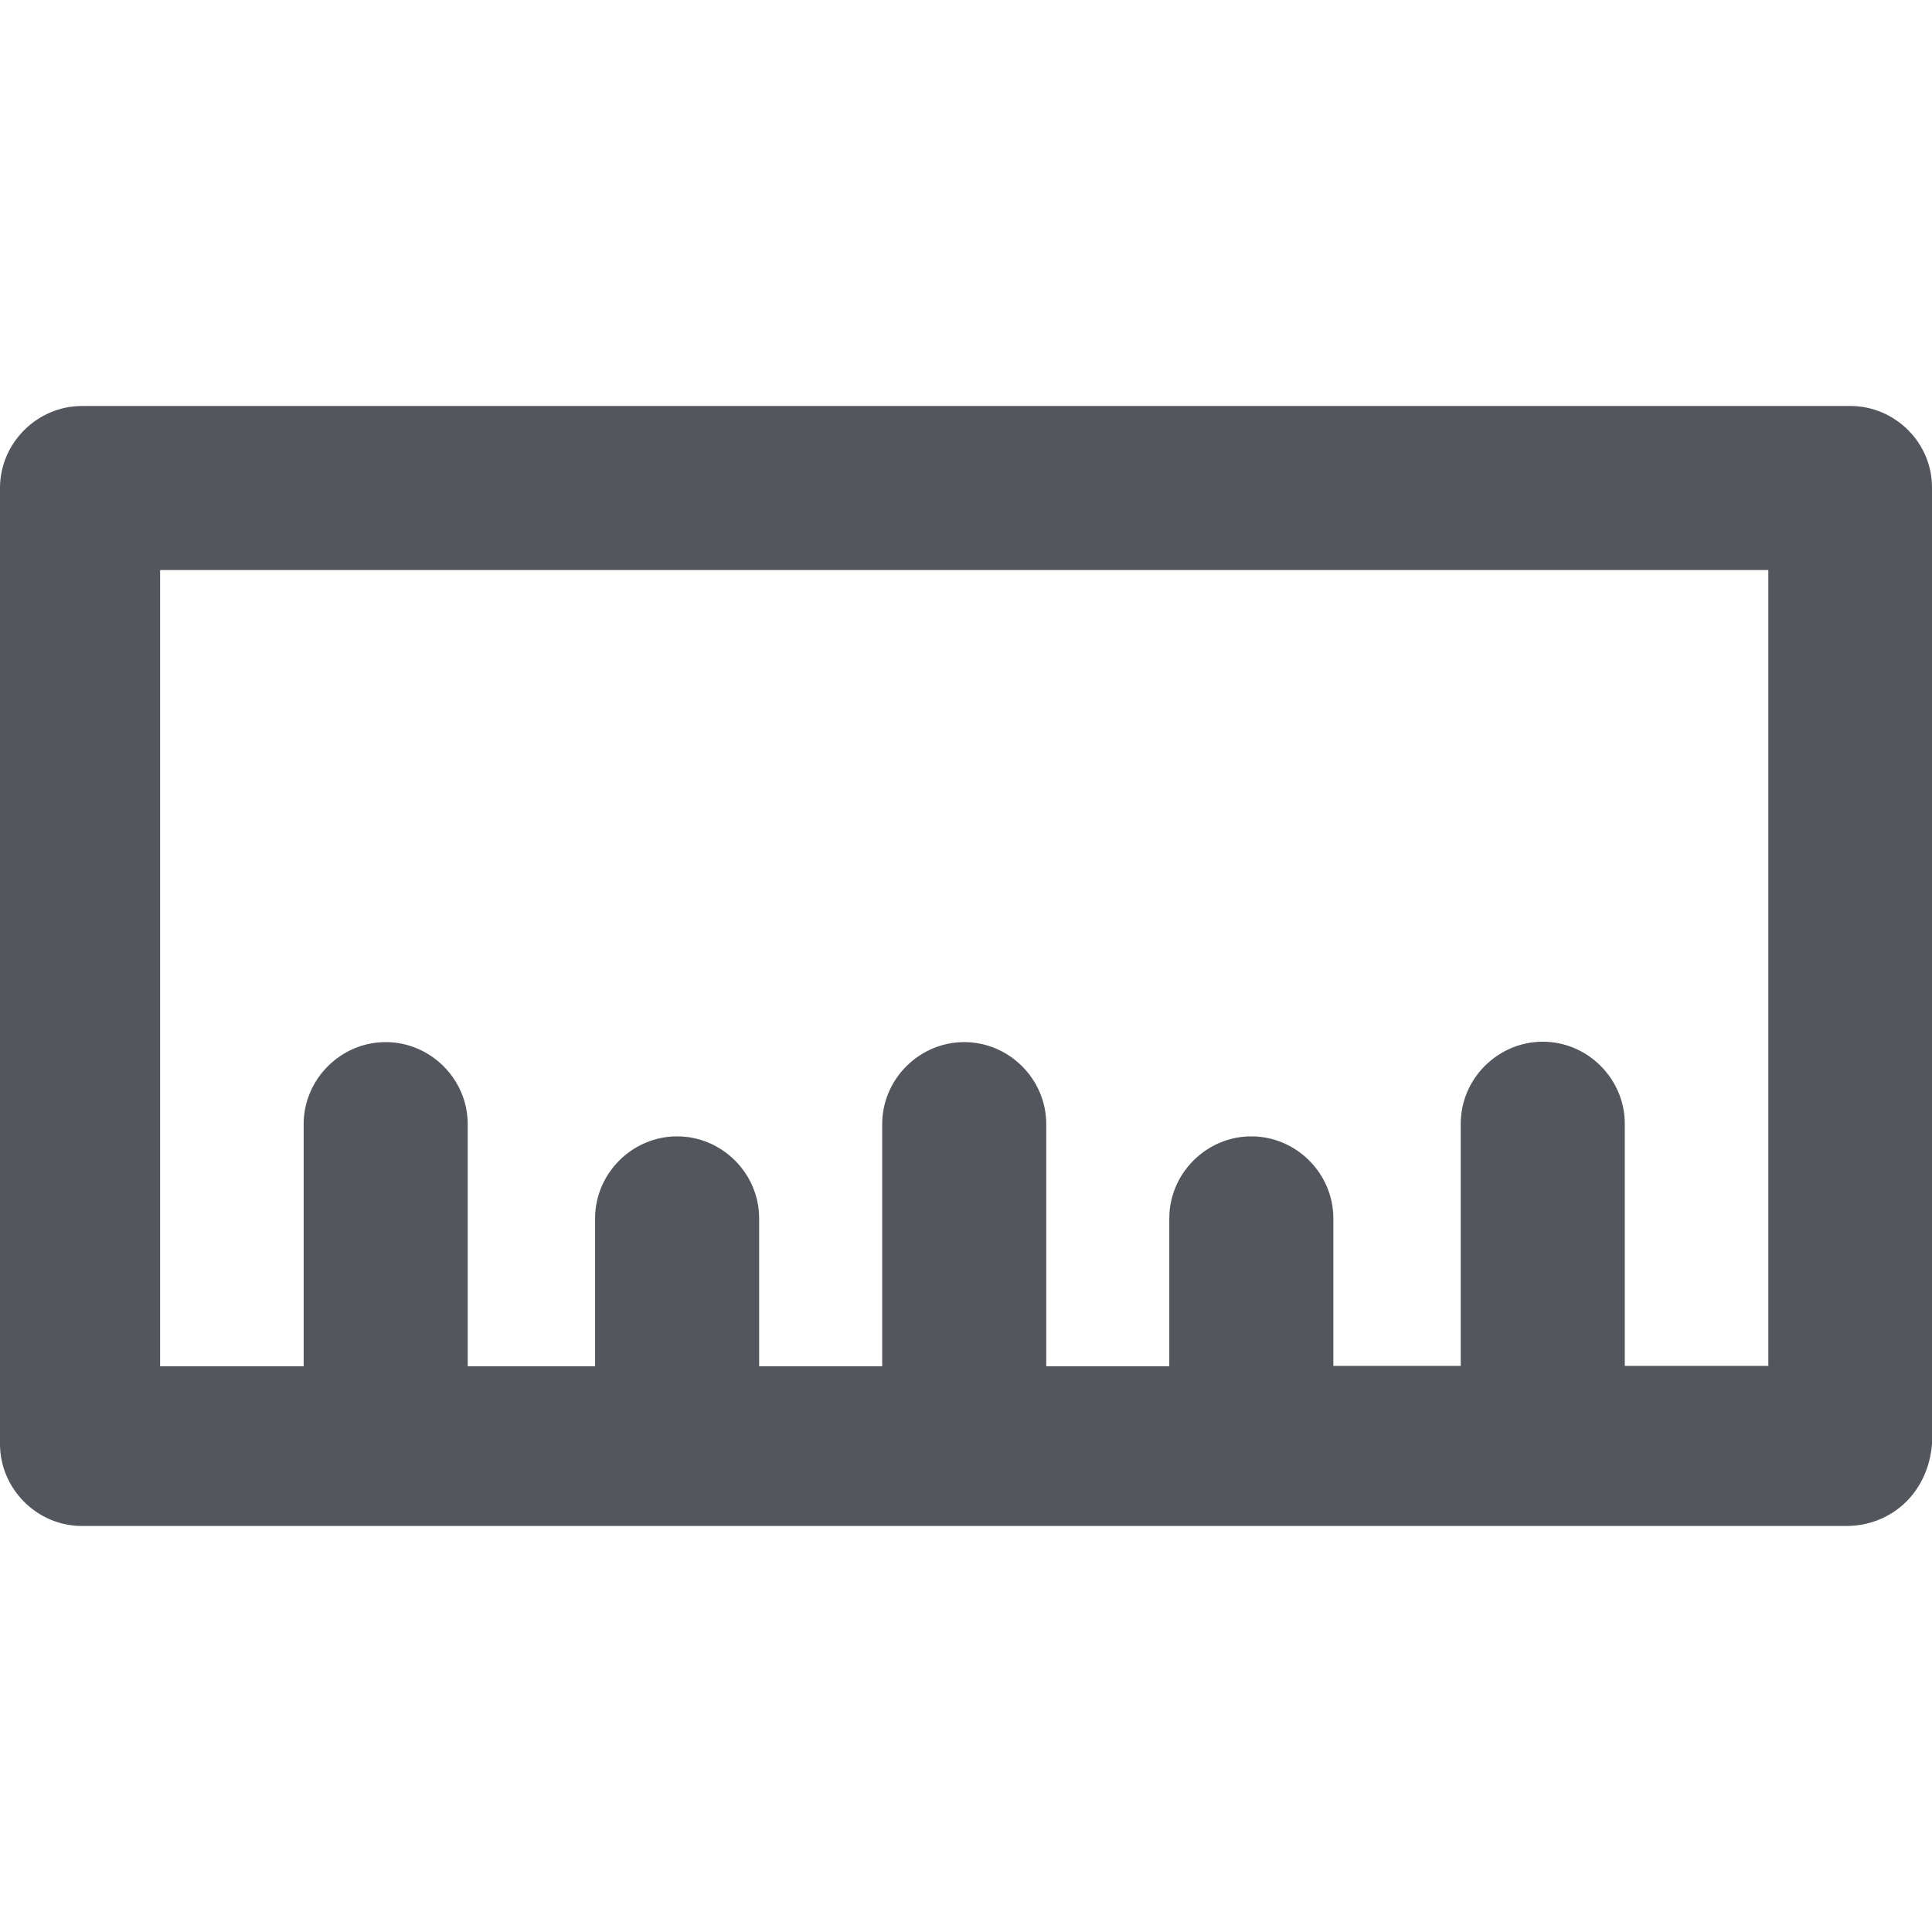 <?xml version="1.0" encoding="iso-8859-1"?>
<svg xmlns="http://www.w3.org/2000/svg" xmlns:xlink="http://www.w3.org/1999/xlink" version="1.1" id="Capa_1" x="0px" y="0px" viewBox="0 0 489.901 489.901" style="enable-background:new 0 0 489.901 489.901; fill: #53565d;" xml:space="preserve">
<g>
	<path d="M469.2,102.95H20.8c-11.4,0-20.8,9.4-20.8,20.8v242.4c0,11.4,9.4,20.8,20.8,20.8h447.3c11.4,0,20.8-8.3,21.8-20.8v-242.4   C490,112.35,480.6,102.95,469.2,102.95z M448.4,346.35H412v-61.4c0-11.4-9.4-20.8-20.8-20.8s-20.8,9.4-20.8,20.8v61.4h-32.3v-37.4   c0-11.4-9.4-20.8-20.8-20.8s-20.8,9.4-20.8,20.8v37.5h-31.2v-61.4c0-11.4-9.4-20.8-20.8-20.8s-20.8,9.4-20.8,20.8v61.4h-31.2v-37.5   c0-11.4-9.4-20.8-20.8-20.8c-11.4,0-20.8,9.4-20.8,20.8v37.5h-32.3v-61.4c0-11.4-9.4-20.8-20.8-20.8s-20.8,9.4-20.8,20.8v61.4H40.6   v-201.9h407.8V346.35z"/>
</g>
</svg>
